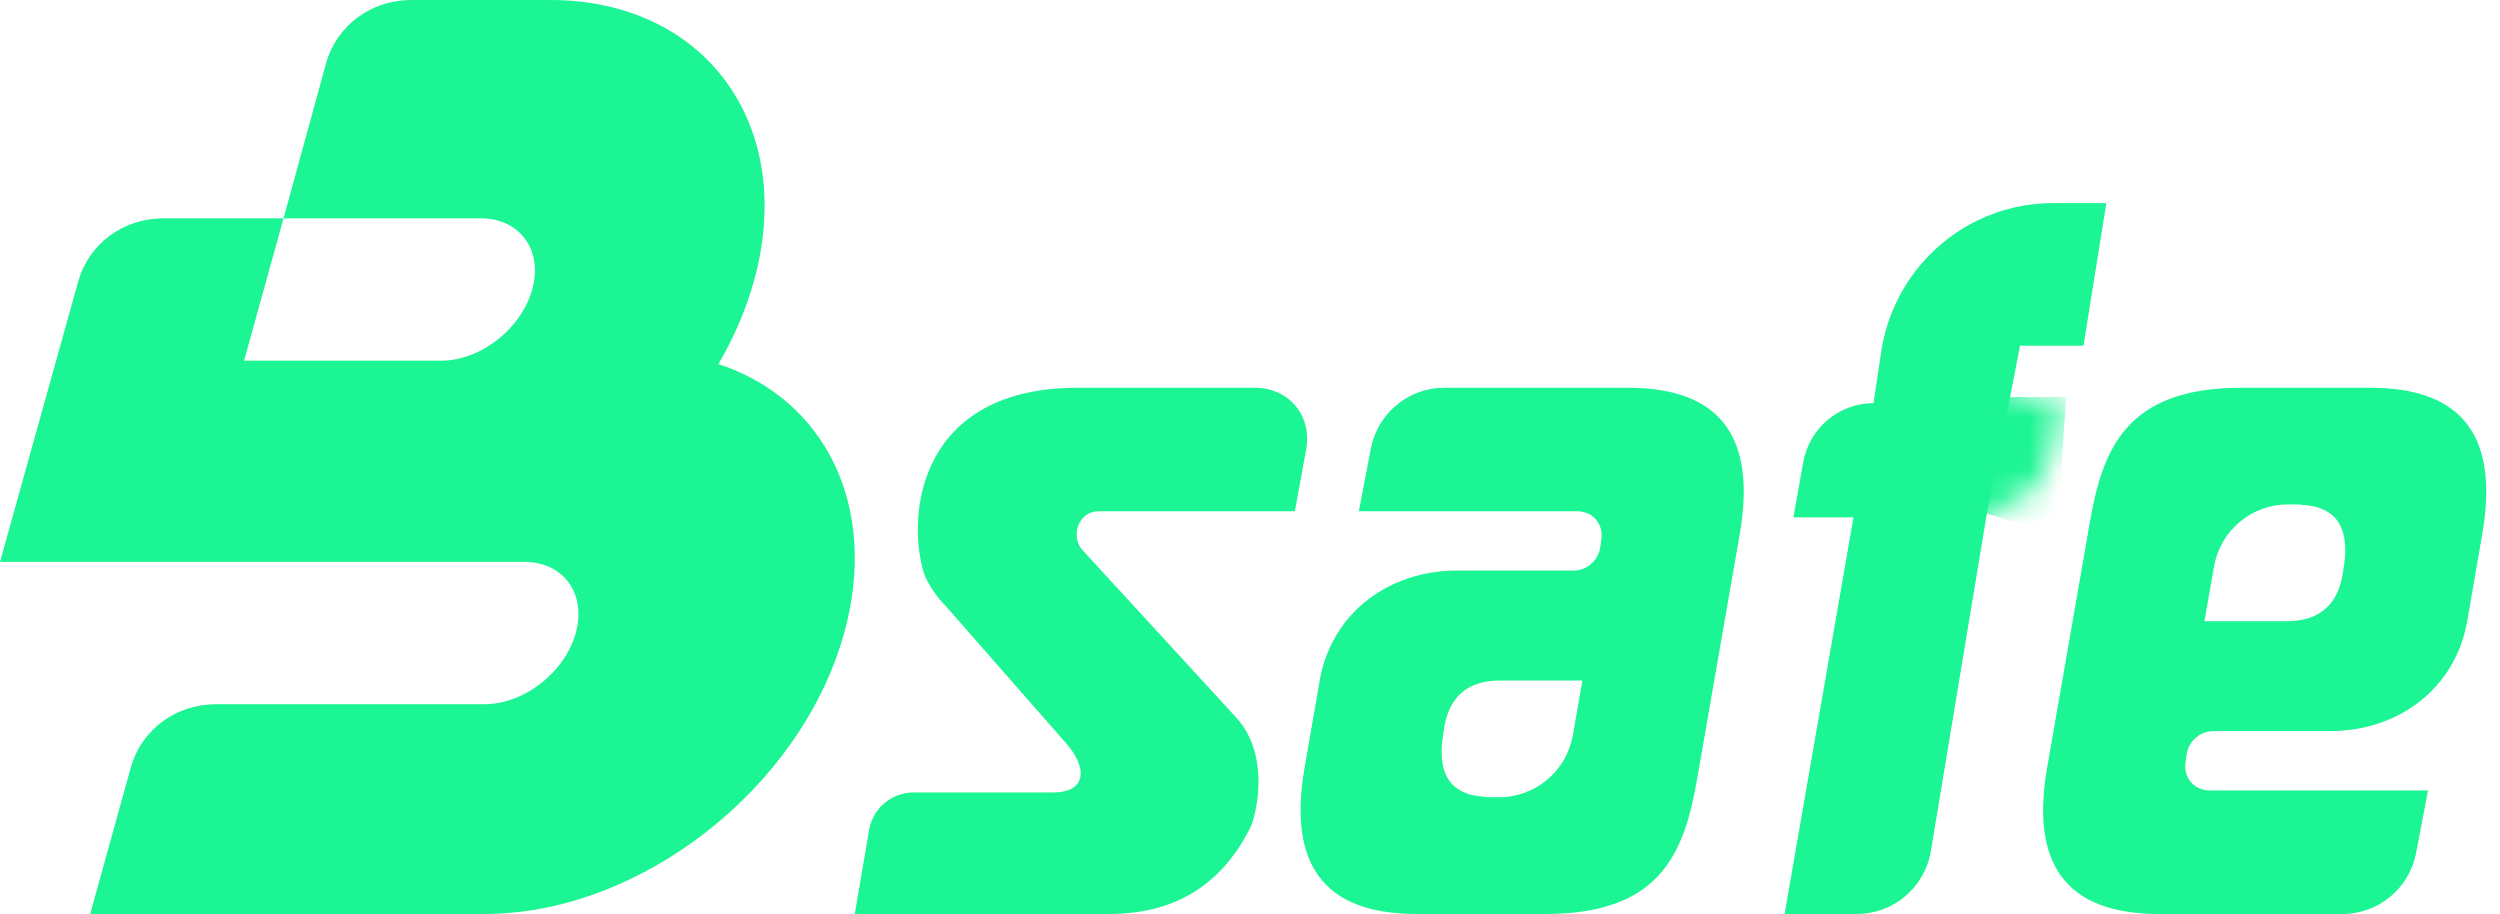 <svg width="93" height="34" viewBox="0 0 93 34" fill="none" xmlns="http://www.w3.org/2000/svg">
<g clip-path="url(#clip0_427_1407)">
<path fill-rule="evenodd" clip-rule="evenodd" d="M26.724 13.543C27.298 12.565 27.749 11.527 28.047 10.451C29.648 4.679 26.253 0 20.466 0C20.419 0 20.372 0.002 20.325 0.003L20.326 0H15.313C13.794 0 12.52 0.948 12.125 2.372L10.547 8.122H17.843L17.842 8.123C17.854 8.123 17.866 8.122 17.878 8.122C19.345 8.122 20.204 9.307 19.799 10.769C19.393 12.232 17.876 13.417 16.41 13.417C16.398 13.417 16.386 13.416 16.375 13.416V13.417H9.079L10.547 8.122H6.091C4.571 8.122 3.297 9.07 2.903 10.494L0 20.902H19.462H19.461C19.473 20.902 19.485 20.902 19.497 20.902C20.963 20.902 21.823 22.087 21.418 23.549C21.012 25.012 19.495 26.196 18.029 26.196C18.017 26.196 18.006 26.196 17.993 26.196V26.196H8.05C6.53 26.196 5.256 27.145 4.861 28.569L3.355 34H17.886L17.887 33.997C17.934 33.998 17.979 34 18.026 34C23.814 34 29.802 29.322 31.403 23.549C32.712 18.827 30.677 14.838 26.724 13.543Z" fill="#1CF593"/>
<path fill-rule="evenodd" clip-rule="evenodd" d="M58.511 27.345C58.277 28.683 57.122 29.657 55.771 29.657H55.285L55.287 29.645C53.903 29.586 53.437 28.739 53.697 27.245C53.76 26.881 53.882 25.315 55.797 25.315H58.866C58.743 26.015 58.621 26.717 58.511 27.345ZM64.718 19.869C65.331 16.354 64.088 14.424 60.558 14.424H53.728C52.393 14.424 51.246 15.375 50.994 16.692L50.55 19.018H58.661C59.215 19.018 59.601 19.43 59.581 19.966C59.58 20.017 59.53 20.382 59.508 20.465C59.395 20.902 58.998 21.225 58.528 21.225H54.194C51.659 21.225 49.534 22.804 49.093 25.315L48.531 28.555C47.923 32.07 49.162 34 52.693 34H57.491C61.803 34 62.659 31.699 63.134 28.97L63.962 24.211C63.962 24.211 64.433 21.504 64.718 19.869Z" fill="#1CF593"/>
<path fill-rule="evenodd" clip-rule="evenodd" d="M40.854 19.018H40.87H48.169L48.592 16.702C48.807 15.45 47.943 14.424 46.673 14.424H40.093C34.242 14.424 33.712 19.052 34.355 21.278C34.477 21.704 34.956 22.34 35.183 22.546L39.587 27.568C40.476 28.532 40.461 29.48 39.158 29.48H33.986C33.167 29.48 32.468 30.07 32.331 30.877L31.797 34H41.257C43.875 34 45.501 32.771 46.503 30.808C46.721 30.382 47.292 28.113 45.981 26.686L40.345 20.546C39.773 20.033 40.086 19.029 40.854 19.018Z" fill="#1CF593"/>
<path fill-rule="evenodd" clip-rule="evenodd" d="M87.175 21.178C87.111 21.542 86.991 23.108 85.075 23.108H82.006C82.128 22.408 82.251 21.706 82.361 21.078C82.593 19.74 83.75 18.766 85.1 18.766H85.588L85.585 18.778C86.969 18.838 87.435 19.685 87.175 21.178ZM88.179 14.424H83.382C79.069 14.424 78.213 16.725 77.738 19.452L76.91 24.212C76.91 24.212 76.437 26.92 76.154 28.554C75.541 32.069 76.783 34 80.314 34H87.144C88.479 34 89.626 33.047 89.879 31.73L90.322 29.405H82.211C81.657 29.405 81.27 28.993 81.291 28.456C81.292 28.406 81.341 28.041 81.363 27.959C81.477 27.521 81.874 27.198 82.344 27.198H86.677C89.213 27.198 91.338 25.619 91.78 23.108L92.34 19.869C92.95 16.353 91.71 14.424 88.179 14.424Z" fill="#1CF593"/>
<path fill-rule="evenodd" clip-rule="evenodd" d="M74.724 15.031L75.145 12.861H77.506L78.356 7.556H78.32H78.048H76.377H76.369C73.229 7.556 70.544 9.83 70.002 12.947L69.695 14.997C68.403 14.997 67.298 15.932 67.076 17.214L66.715 19.244H68.95L66.387 34H69.078C70.433 34 71.594 33.017 71.827 31.672L74.003 18.546L74.724 15.031Z" fill="#1CF593"/>
<mask id="mask0_427_1407" style="mask-type:alpha" maskUnits="userSpaceOnUse" x="61" y="0" width="17" height="27">
<path fill-rule="evenodd" clip-rule="evenodd" d="M68.695 18.969L68.274 21.14H65.914L65.064 26.444H65.1H65.371H67.043H67.051C70.19 26.444 72.876 24.17 73.417 21.053L73.725 19.003C75.017 19.003 76.122 18.068 76.344 16.786L76.705 14.756H74.47L77.033 0H74.342C72.987 0 71.826 0.983 71.593 2.328L69.417 14.86H65.291L63.639 16.786L61.922 18.969H68.695Z" fill="#1CF593"/>
</mask>
<g mask="url(#mask0_427_1407)">
<path d="M74.456 14.768L73.769 19.061L76.517 19.919L76.861 14.768H74.456Z" fill="#1CF593"/>
</g>
</g>
<defs>
<clipPath id="clip0_427_1407">
<rect width="92.488" height="34" fill="white"/>
</clipPath>
</defs>
</svg>
